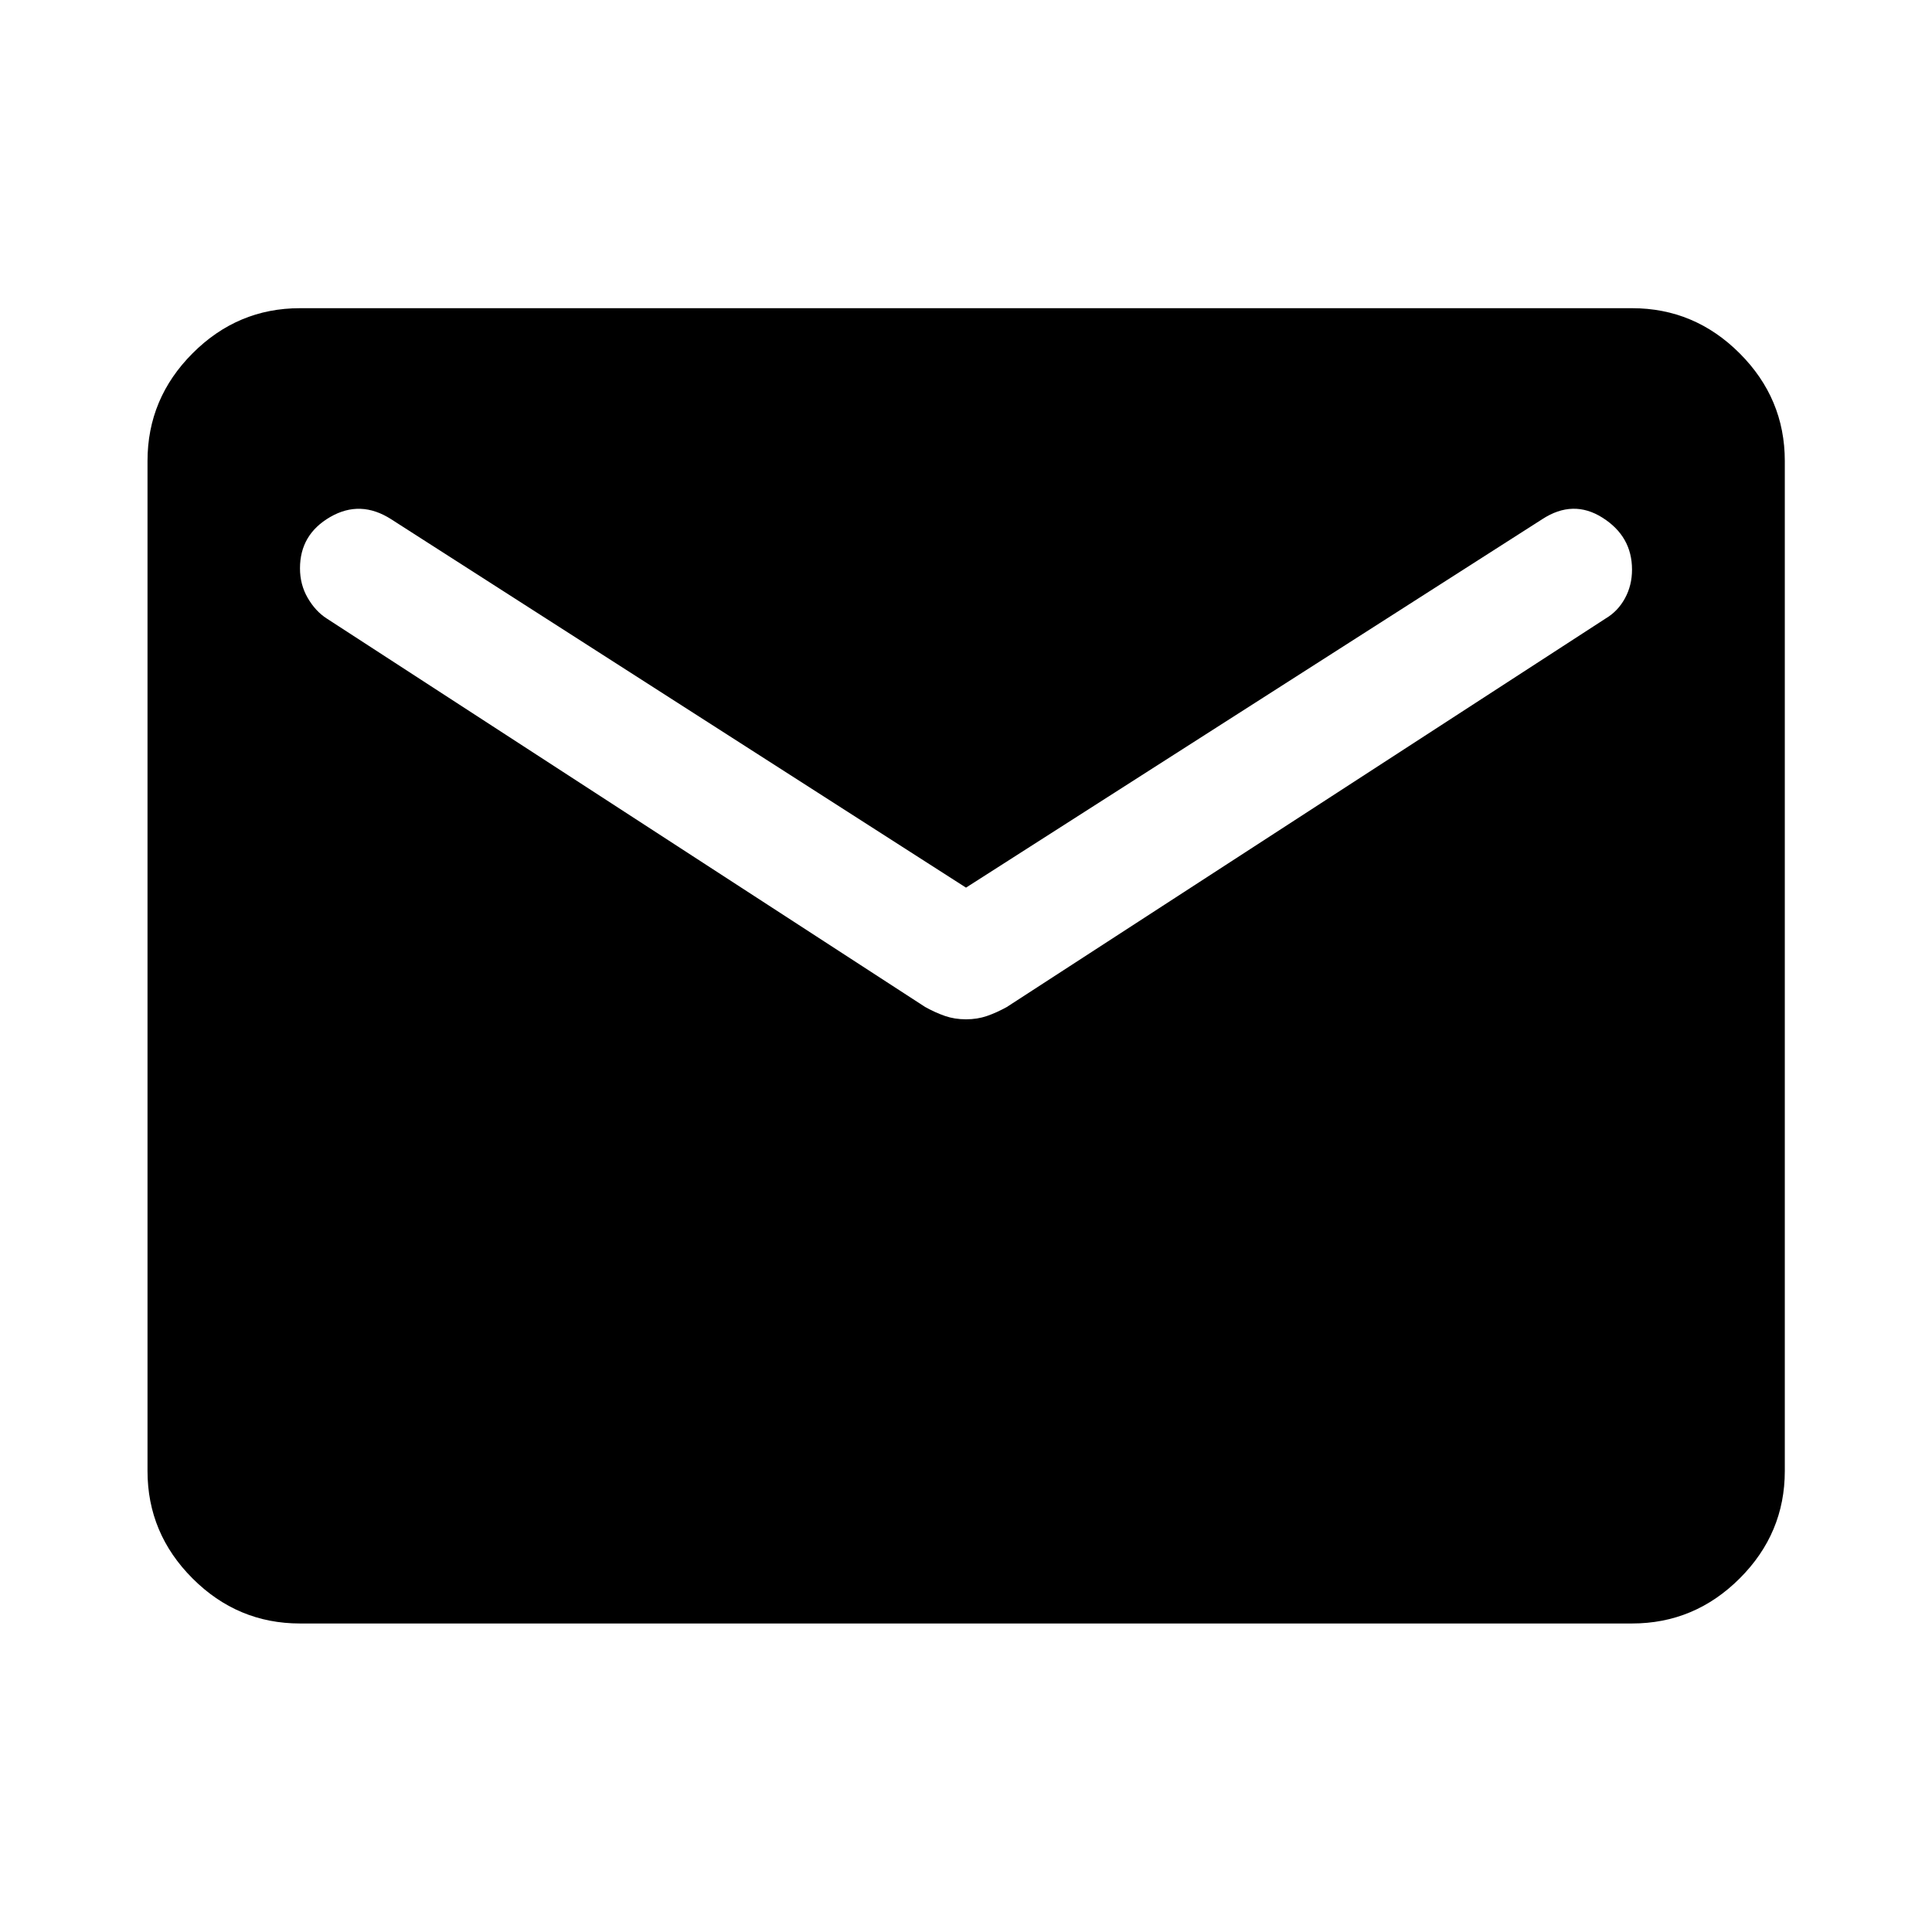 <svg xmlns="http://www.w3.org/2000/svg" height="40" viewBox="0 -960 960 960" width="40"><path d="M149.06-153.3q-31 0-53.38-22.38-22.38-22.38-22.38-53.38v-501.88q0-31.06 22.38-53.49 22.38-22.43 53.38-22.43h661.88q31.06 0 53.49 22.43 22.43 22.43 22.43 53.49v501.88q0 31-22.43 53.38Q842-153.3 810.94-153.3H149.06ZM480-453.51q5.64 0 10.44-1.66 4.81-1.66 9.88-4.48l297.51-193.02q6.08-3.59 9.59-10.02 3.52-6.43 3.52-14.27 0-16.51-14.65-25.79-14.64-9.28-30 .76L480-518.94 194.38-701.99q-15.28-9.8-30.3-1.12-15.02 8.69-15.02 25.5 0 8.11 3.85 14.73 3.85 6.63 9.45 10.22l297.32 193.01q5.07 2.82 9.88 4.48 4.8 1.66 10.44 1.66Z"/></svg>